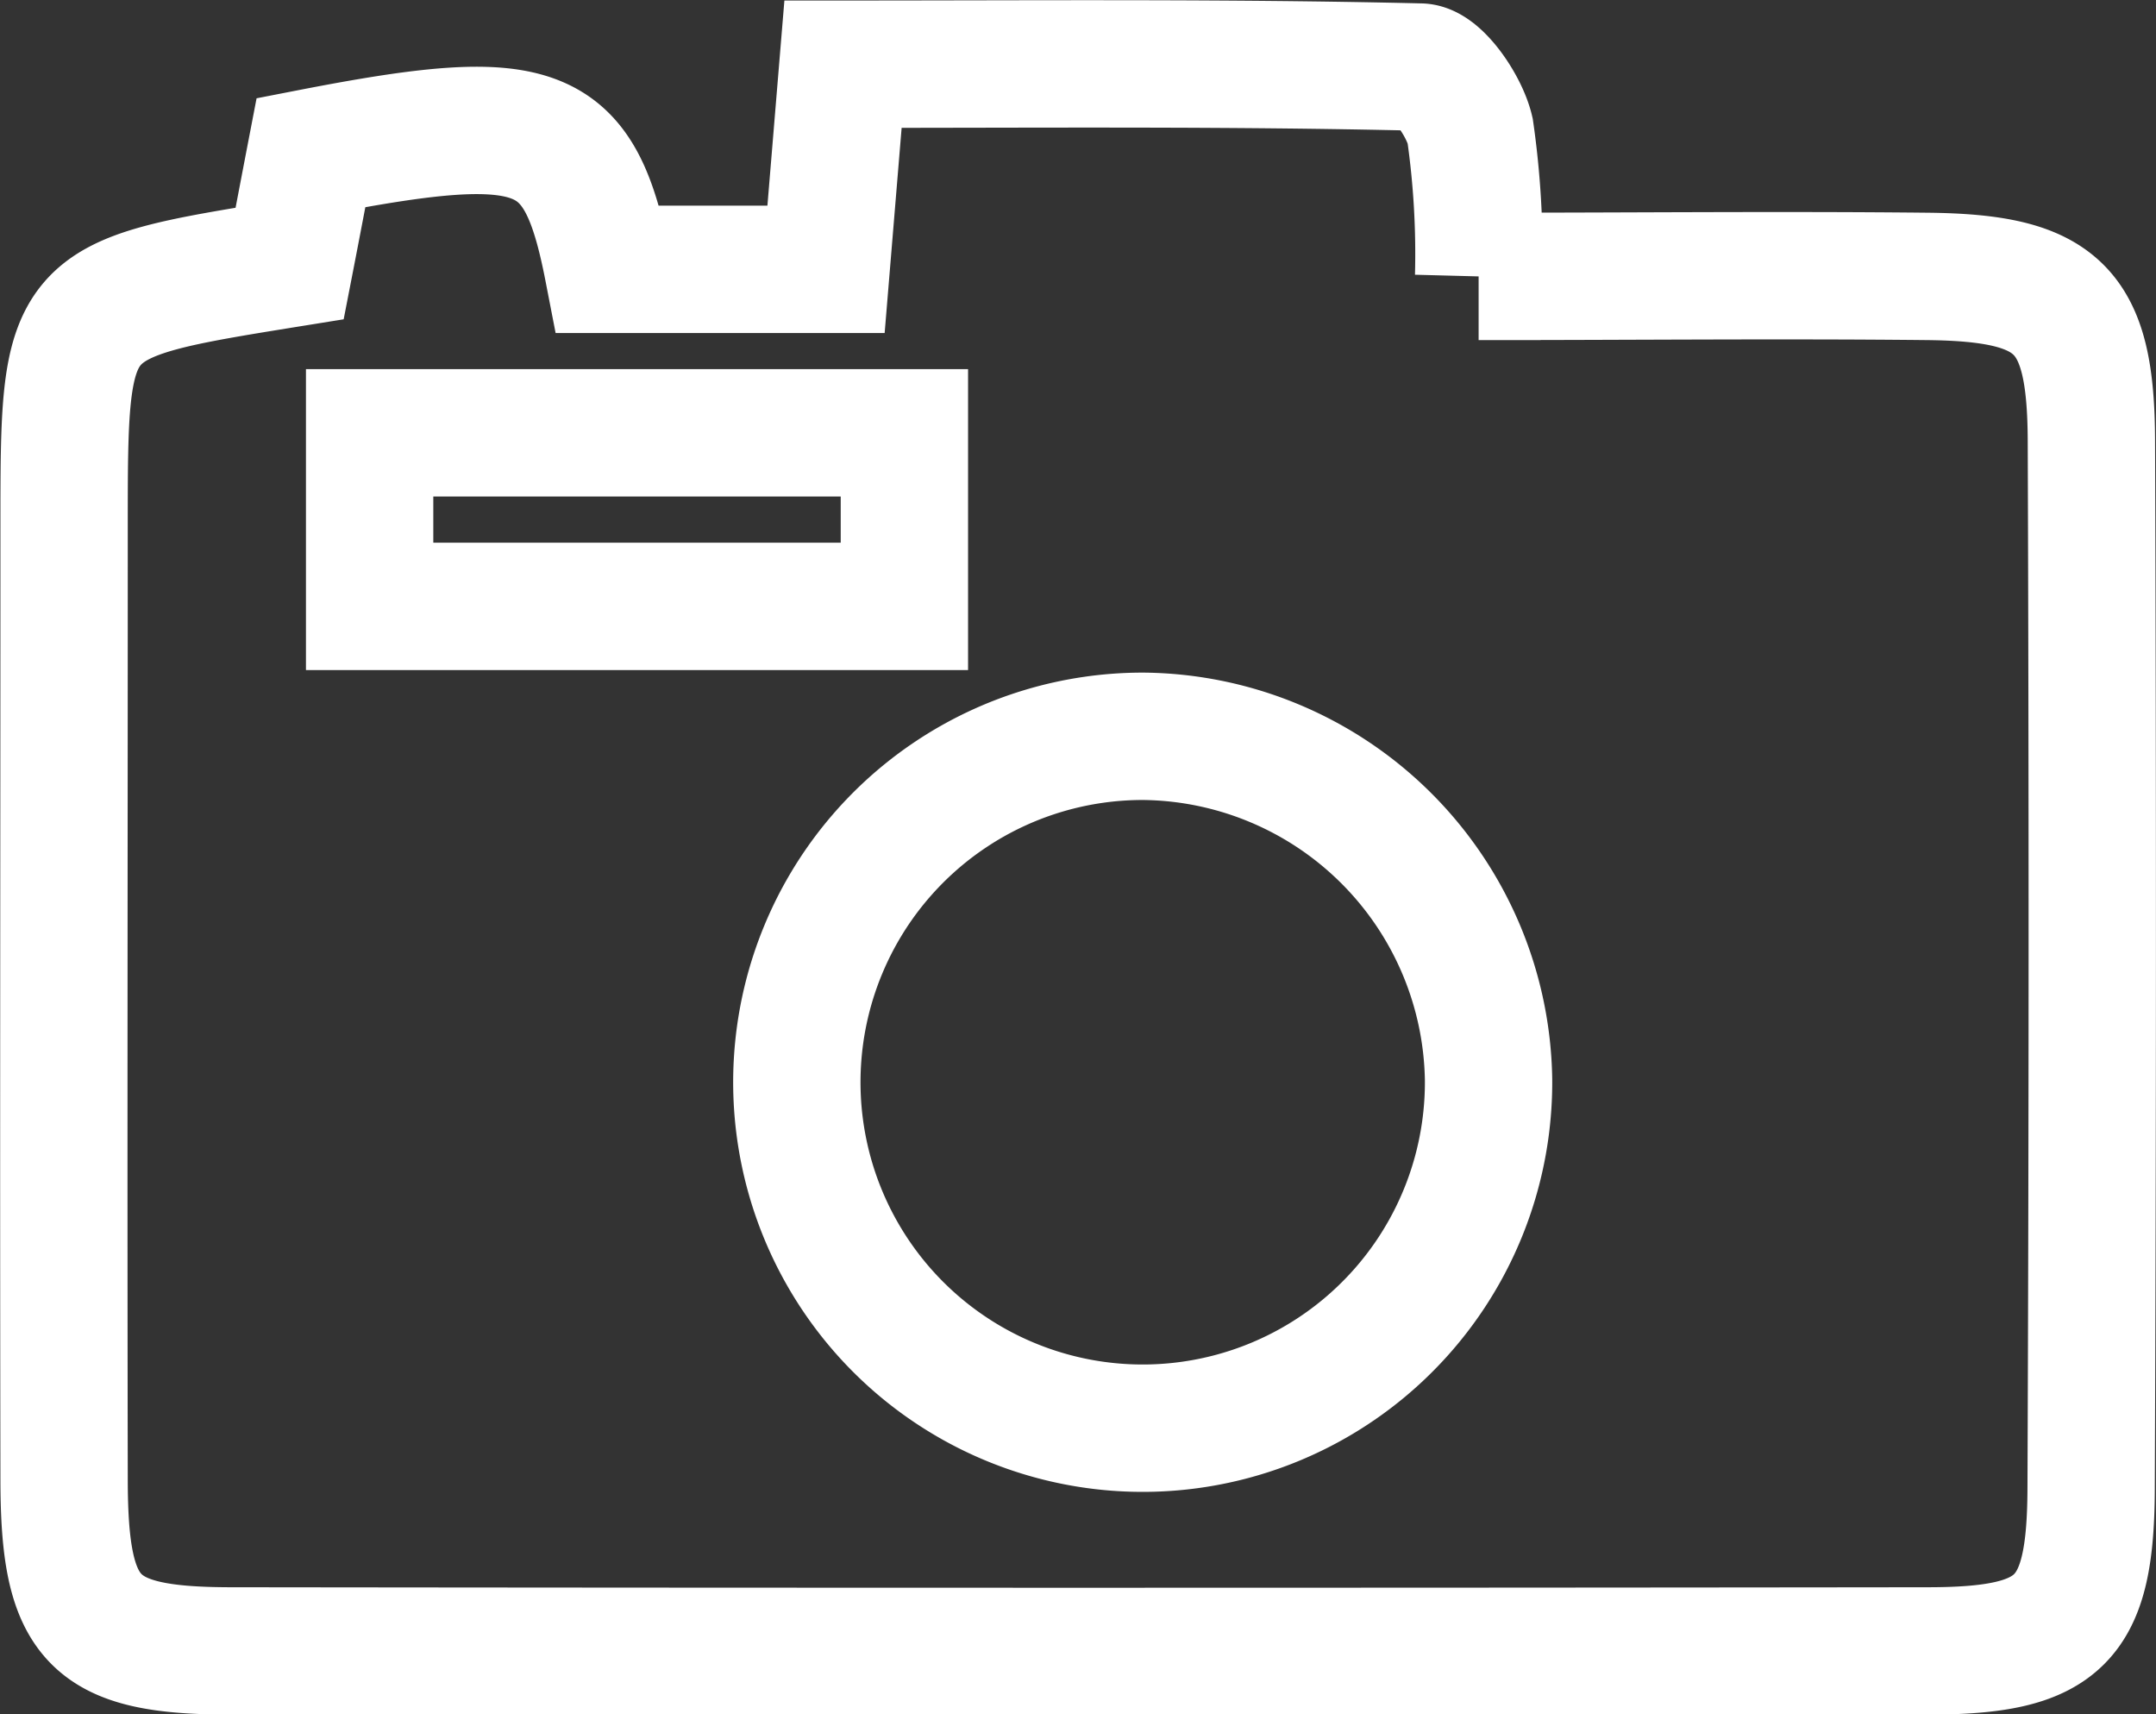 <svg xmlns="http://www.w3.org/2000/svg" width="25.396" height="20.186" viewBox="0 0 25.396 20.186">
    <rect x="0" y="0" width="25.396" height="20.186" fill="#333333" stroke="none"/>
    <defs>
        <style>
            .cls-1{fill:none;stroke:#fff;stroke-miterlimit:10;stroke-width:1.5px}
        </style>
    </defs>
    <g id="Group_1206" transform="translate(.75 .749)">
        <path id="Path_41" d="M5475.539 624.768c-.006-1.548-.386-1.916-1.937-1.932-1.73-.018-3.461 0-5.281 0a10.2 10.2 0 0 0-.1-1.717c-.067-.29-.377-.743-.587-.748-2.251-.054-4.506-.034-6.8-.034l-.2 2.416h-2.567c-.335-1.724-.8-1.9-3.5-1.375-.083.431-.168.88-.251 1.306-2.657.428-2.657.428-2.657 3.111 0 3.732-.007 7.465 0 11.2 0 1.68.338 2.026 1.962 2.028q9.992.012 19.984 0c1.567 0 1.926-.353 1.931-1.916q.025-6.173.003-12.339z" class="cls-1" transform="translate(-5451.654 -620.33)"/>
        <path id="Path_42" d="M5490.227 652.282a4.074 4.074 0 1 1-4.065-4.041 4.107 4.107 0 0 1 4.065 4.041z" class="cls-1" transform="translate(-5473.443 -640.319)"/>
        <path id="Rectangle_13" d="M0 0H6.299V2.044H0z" class="cls-1" transform="translate(3.604 4.348)"/>
    </g>
</svg>
